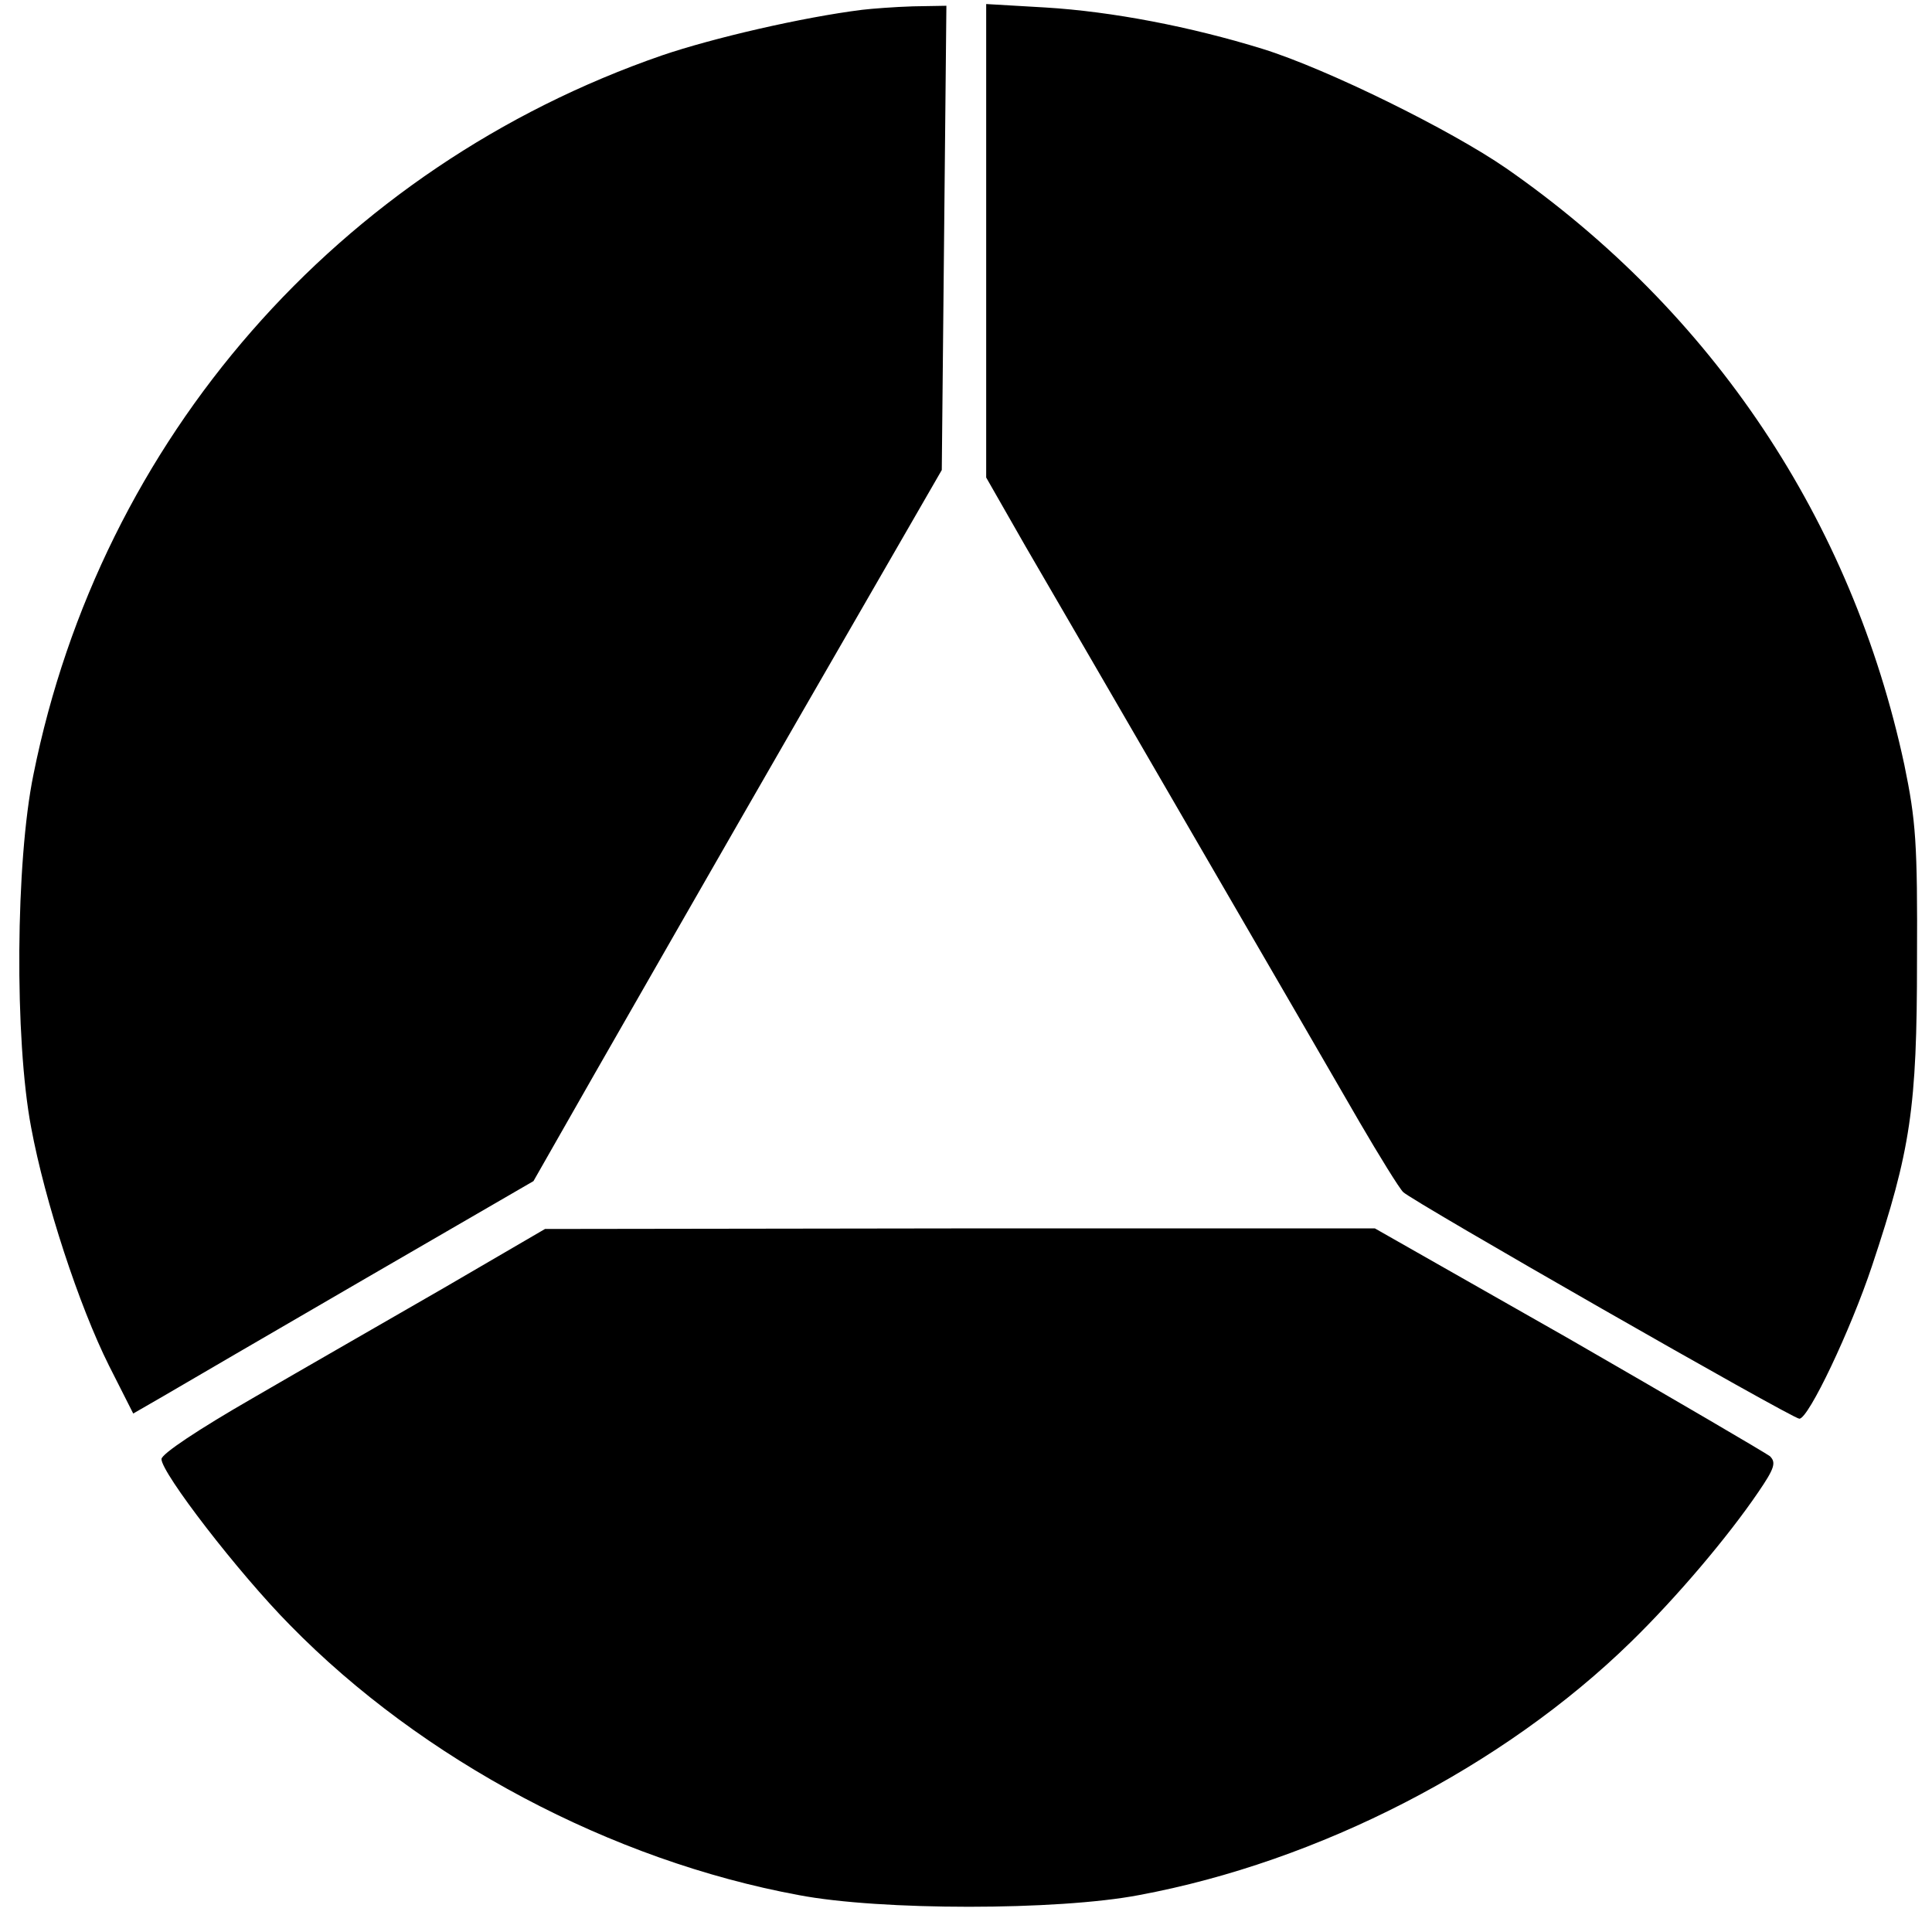 <svg version="1" xmlns="http://www.w3.org/2000/svg" width="446.667" height="446.667" viewBox="0 0 335 335"><path d="M149.5 1.7c-10.4 1.3-25.9 4.9-34.7 7.9C58.7 29 17.5 76.1 5.8 134.3c-3.1 15.1-3.3 45.9-.4 61.2 2.4 12.9 8.3 30.9 13.5 41.3l4.2 8.3 5.2-3c2.9-1.7 18.5-10.8 34.7-20.2l29.5-17.1 10.6-18.6c5.9-10.3 21.8-38.1 35.4-61.7l24.8-43 .4-40.3.4-40.2-5.8.1c-3.2.1-7.1.4-8.8.6zM171 41.8v41l6.8 11.9c3.8 6.5 16.9 29.1 29.2 50.3 12.3 21.2 25.2 43.4 28.7 49.5 3.5 6 6.9 11.5 7.6 12.2 1.6 1.6 67.5 39.3 68.7 39.3 1.6 0 8.9-15.4 12.6-26.5 6.7-20.1 7.8-27.4 7.8-53 .1-20.4-.2-24.2-2.2-33.9-9.1-42.4-33.2-78.5-69-103.4-9.7-6.7-31-17.2-42.2-20.7-12.6-3.9-26.2-6.5-37.7-7.2L171 .7v41.1zM77 223.3c-9.7 5.6-24.7 14.2-33.3 19.2-9.2 5.3-15.7 9.6-15.7 10.5 0 2.4 13.3 19.7 22.3 28.8 22.9 23.4 55.7 40.8 88.2 46.8 14.1 2.7 44.9 2.7 59 0 31.2-5.8 63.2-22.3 85.3-43.9 7.9-7.7 16.8-18.2 22.1-26 2.8-4.1 3.1-5.1 2-6.2-.8-.6-16.5-9.8-34.9-20.4L238.4 213h-71.9l-72 .1L77 223.3z"/></svg>